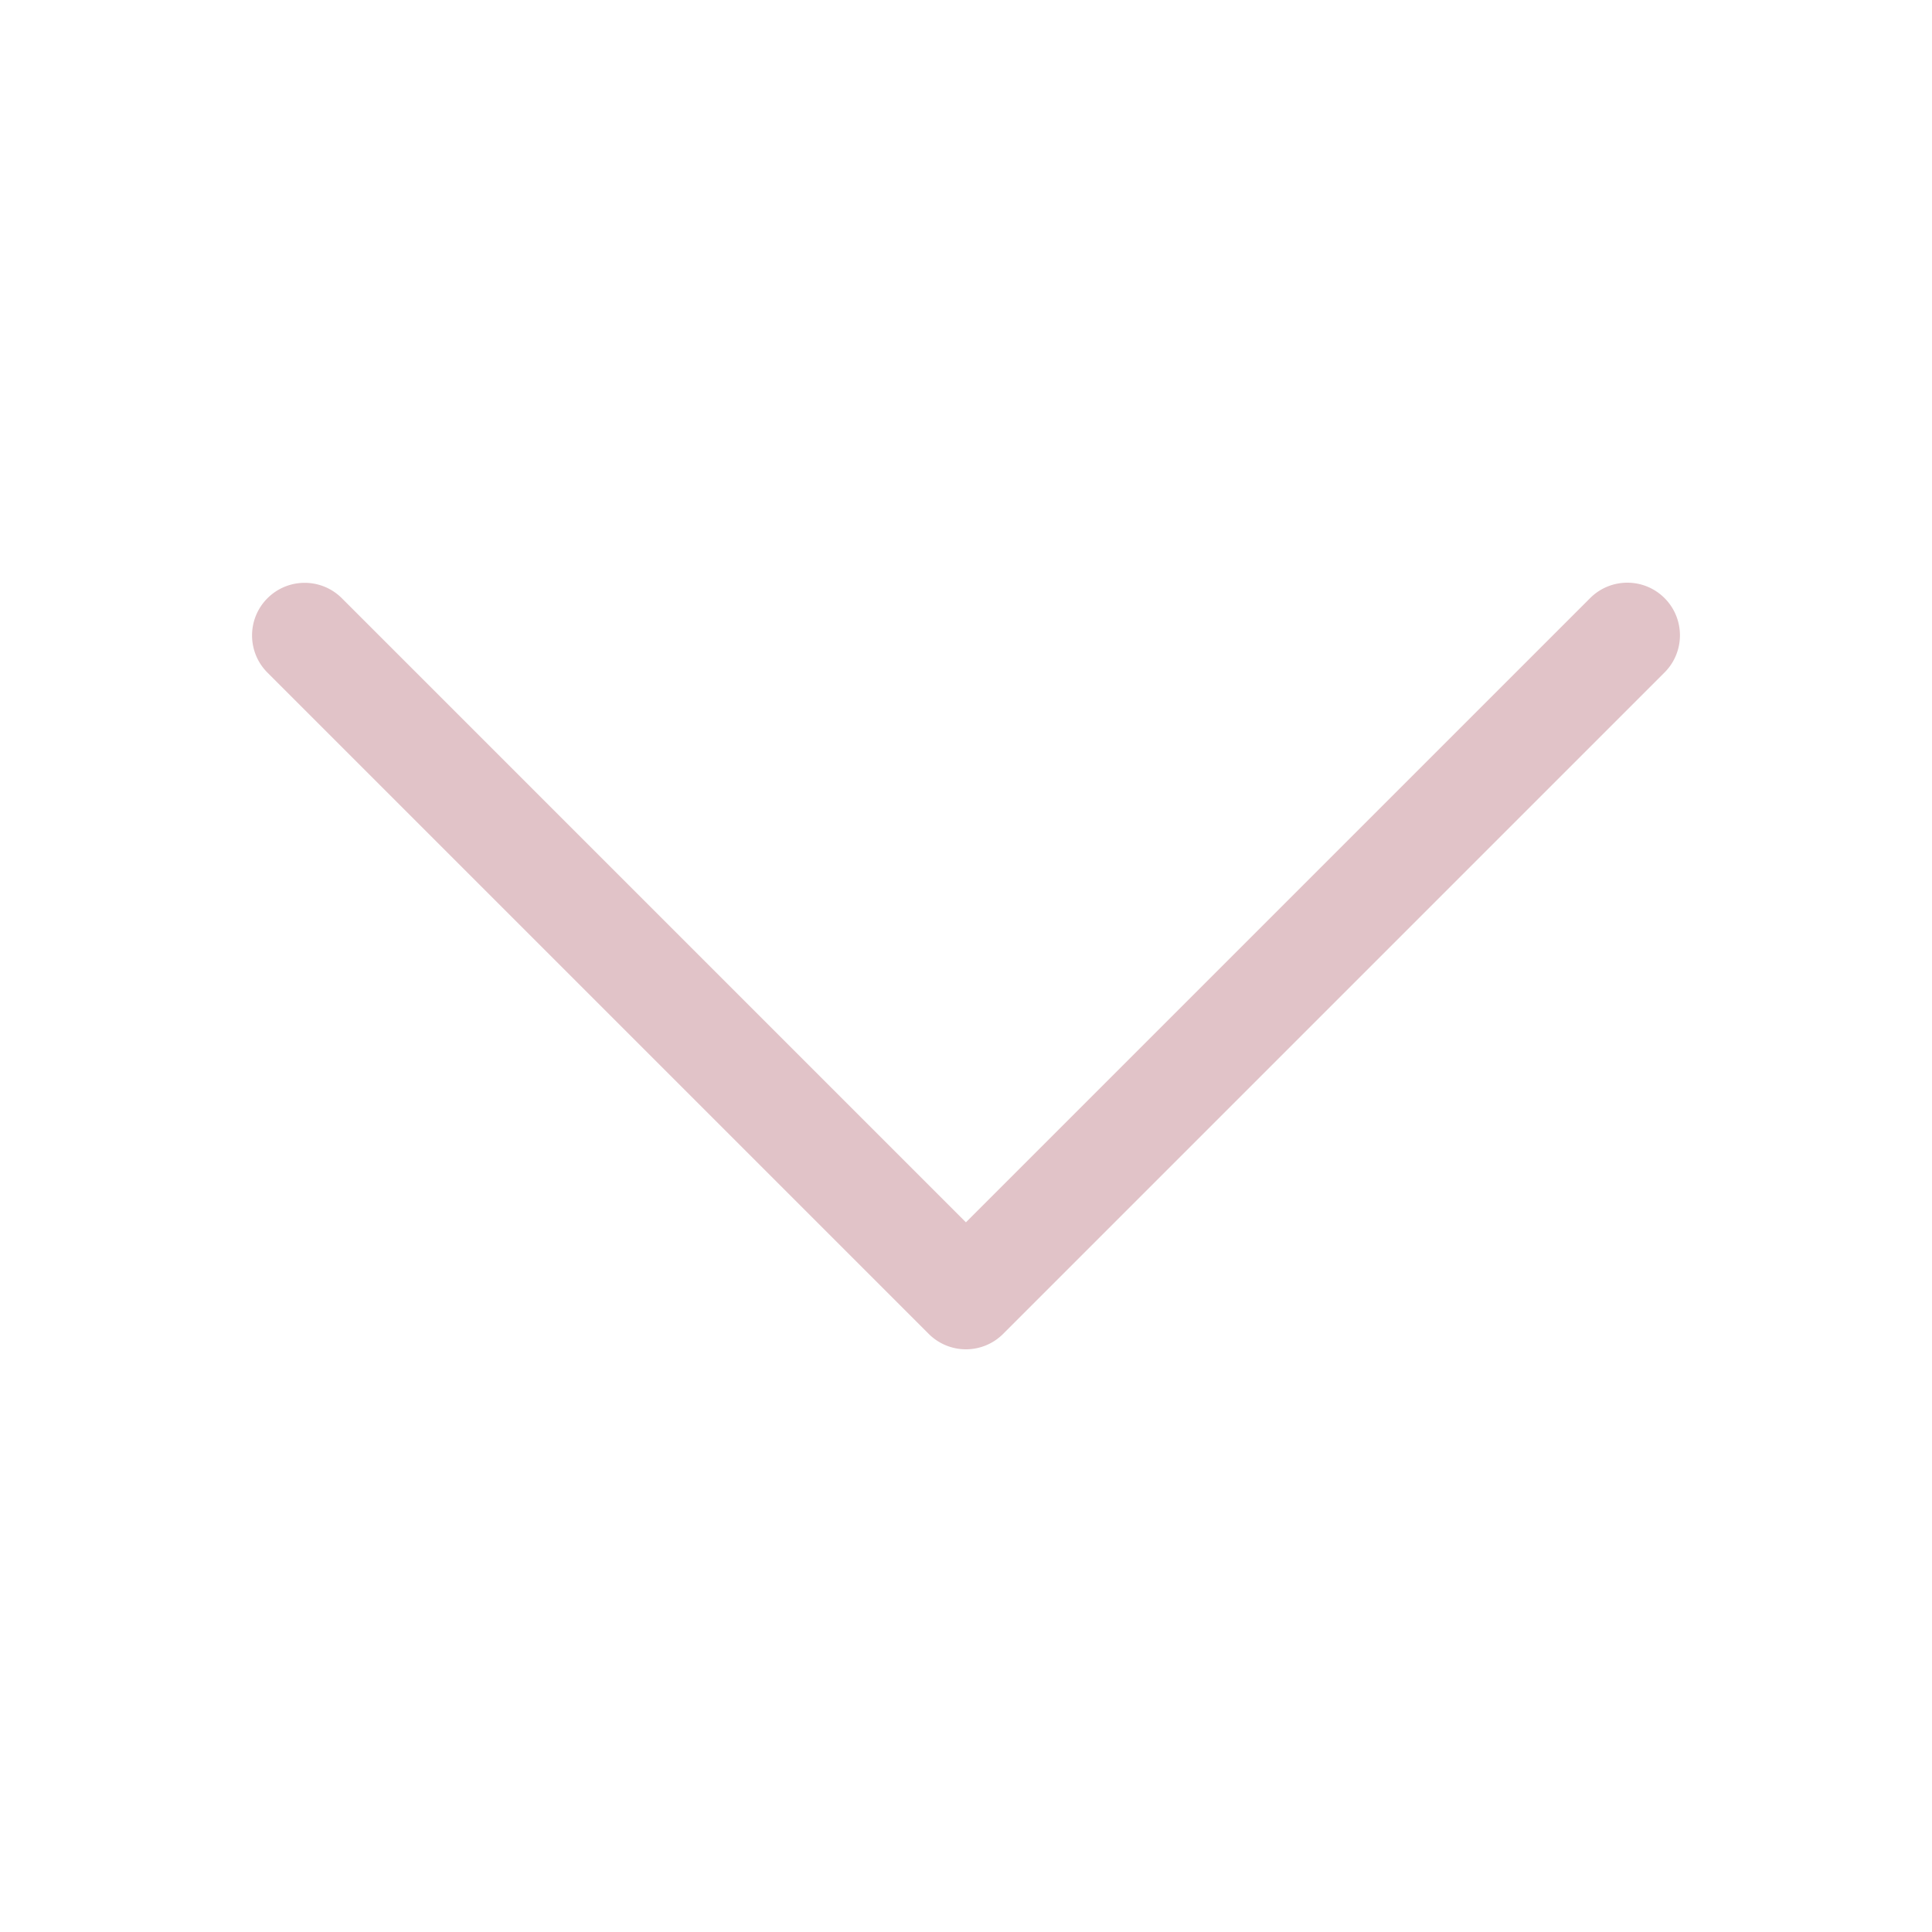 <?xml version="1.0" standalone="no"?><!DOCTYPE svg PUBLIC "-//W3C//DTD SVG 1.1//EN" "http://www.w3.org/Graphics/SVG/1.1/DTD/svg11.dtd"><svg t="1748742401191" class="icon" viewBox="0 0 1024 1024" version="1.1" xmlns="http://www.w3.org/2000/svg" p-id="5727" xmlns:xlink="http://www.w3.org/1999/xlink" width="200" height="200"><path d="M511.962 715.162a27.856 27.856 0 0 1-19.712-8.168L141.761 356.504c-10.888-10.888-10.888-28.541 0-39.429 10.896-10.885 28.544-10.88 39.429 0l330.772 330.779 330.852-330.852c10.88-10.885 28.544-10.885 39.424 0 10.89 10.888 10.89 28.541 0 39.429l-350.564 350.564a27.856 27.856 0 0 1-19.712 8.168z" fill="#E1C3C8" p-id="5728"></path></svg>